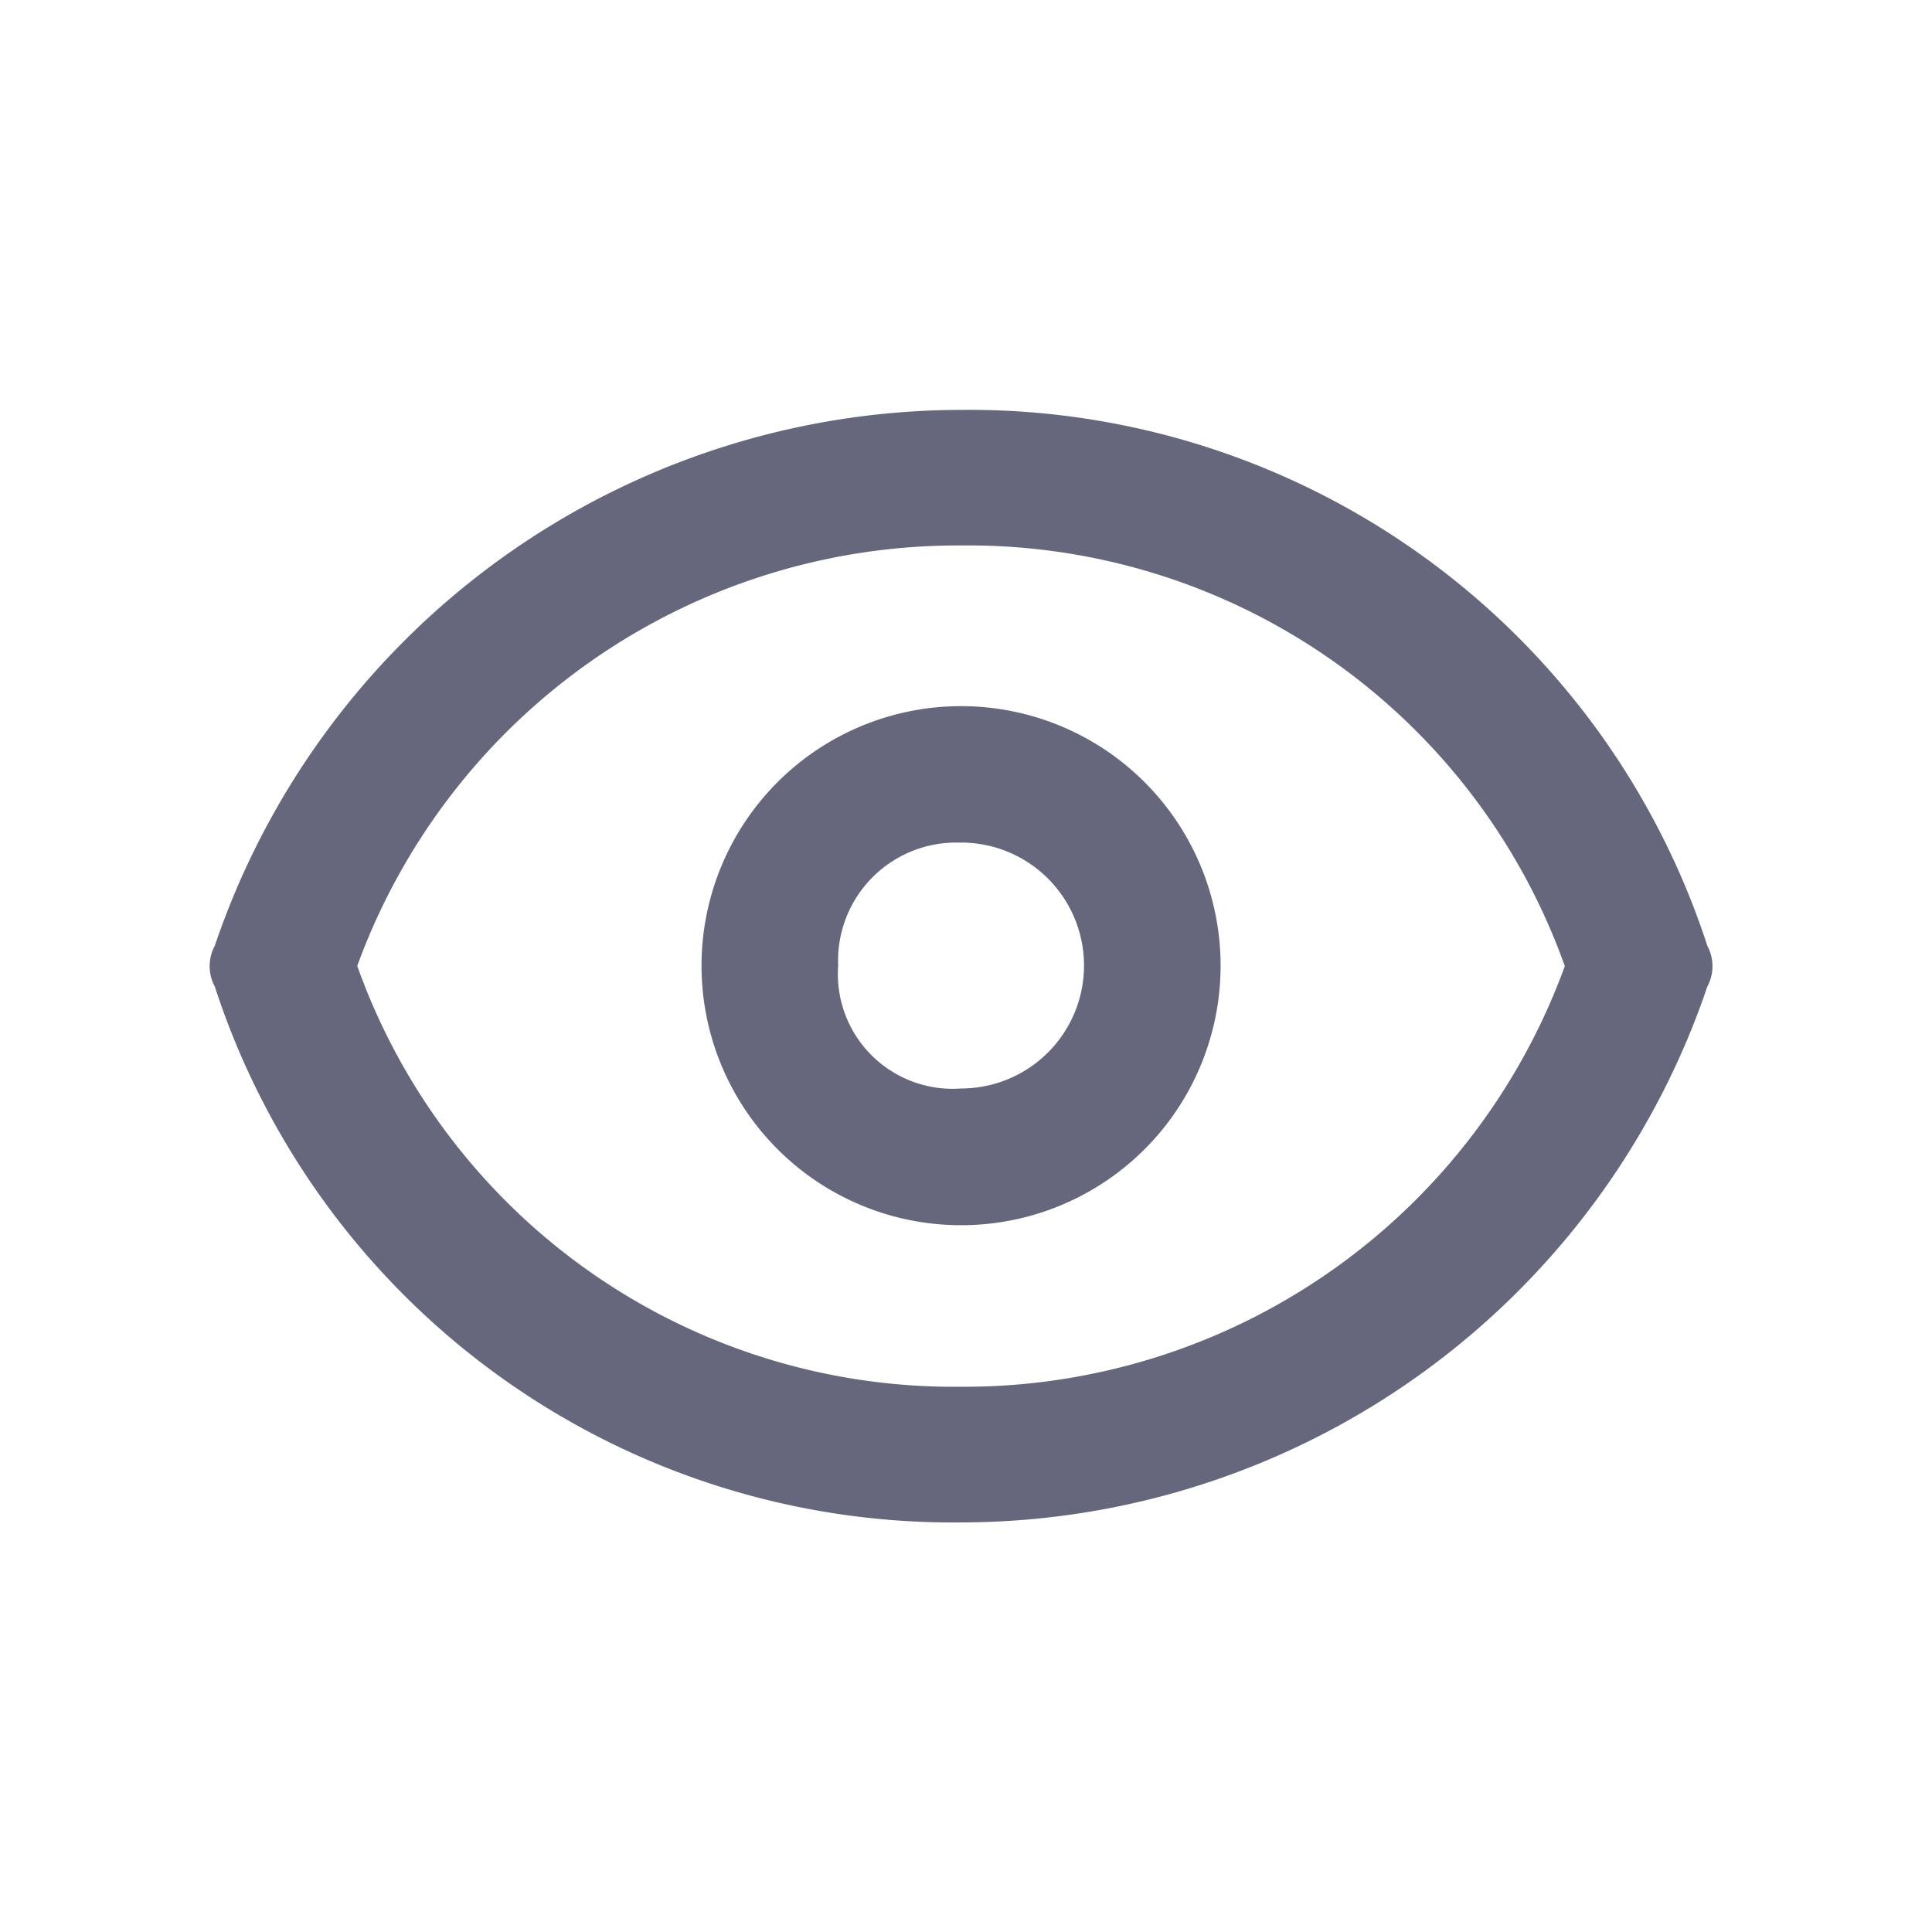 <svg xmlns="http://www.w3.org/2000/svg" width="18" height="18" viewBox="0 0 18 18"><defs><style>.a{opacity:0;}.b{fill:#66677c;}</style></defs><g transform="translate(-405.23 -101.23)"><rect class="a" width="18" height="18" transform="translate(405.23 101.23)"/><g transform="translate(367.717 -57.086)"><path class="b" d="M352.285,354.7a2.418,2.418,0,1,1,2.418-2.418A2.417,2.417,0,0,1,352.285,354.7Zm0-3.564a1.1,1.1,0,0,0-1.145,1.145,1.069,1.069,0,0,0,1.145,1.145,1.145,1.145,0,0,0,0-2.291Z" transform="translate(-305.818 -184.969)"/><path class="b" d="M46.467,172.5a7.231,7.231,0,0,1-6.953-4.993.4.4,0,0,1,0-.379,7.349,7.349,0,0,1,6.953-4.993,7.231,7.231,0,0,1,6.953,4.993.4.4,0,0,1,0,.379A7.349,7.349,0,0,1,46.467,172.5Zm-5.625-5.183a5.9,5.9,0,0,0,5.625,3.919,5.955,5.955,0,0,0,5.625-3.919,5.9,5.9,0,0,0-5.625-3.919A5.955,5.955,0,0,0,40.841,167.316Z" transform="translate(0 0)"/></g></g></svg>
